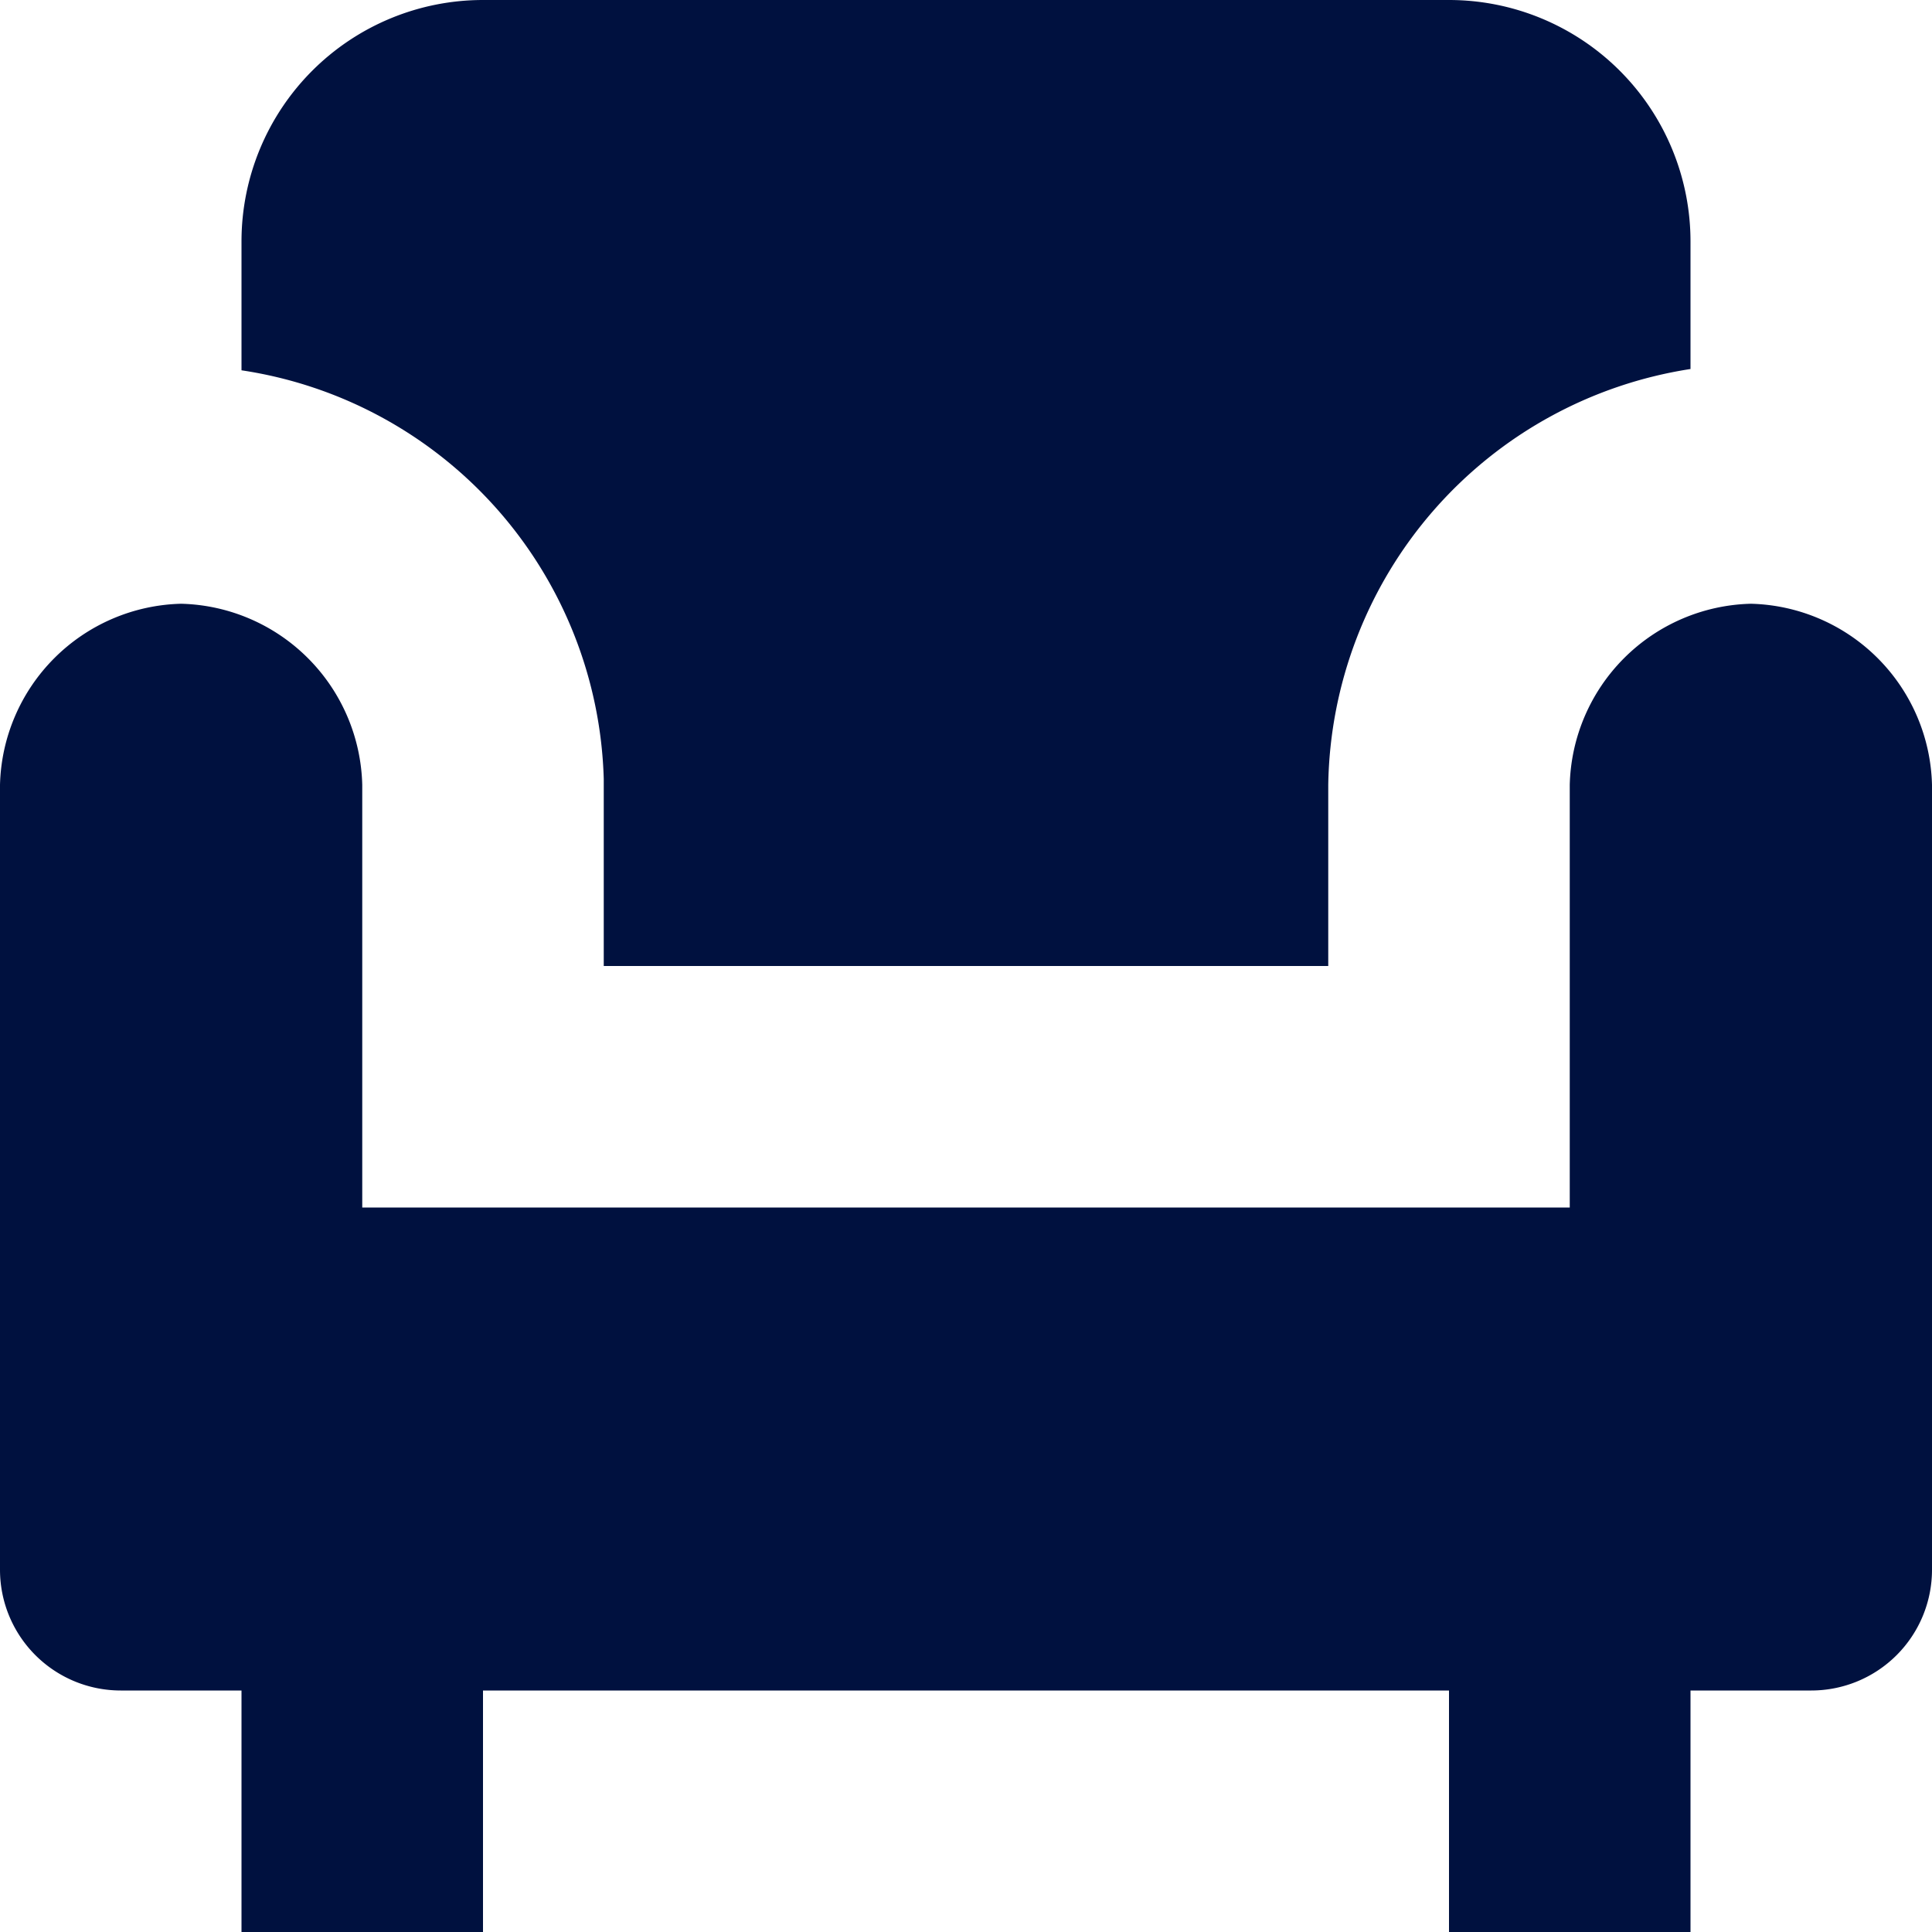 <svg id="armchair" xmlns="http://www.w3.org/2000/svg" width="12" height="12" viewBox="0 0 12 12">
  <g id="Group_505" data-name="Group 505">
    <path id="Path_184" data-name="Path 184" d="M4.25,4.837V6h4.5V4.875A2.655,2.655,0,0,1,11,2.292V1.5A1.5,1.5,0,0,0,9.5,0h-6A1.5,1.5,0,0,0,2,1.5v.8A2.643,2.643,0,0,1,4.25,4.838Z" transform="translate(-0.5)" fill="#00113f"/>
    <path id="Path_185" data-name="Path 185" d="M10.875,5A1.154,1.154,0,0,0,9.75,6.125V8.75H2.25V6.125A1.154,1.154,0,0,0,1.125,5,1.154,1.154,0,0,0,0,6.125V11a.75.75,0,0,0,.75.75H1.5v1.5H3v-1.5H9v1.5h1.5v-1.5h.75A.75.75,0,0,0,12,11V6.125A1.154,1.154,0,0,0,10.875,5Z" transform="translate(0 -1.25)" fill="#00113f"/>
  </g>
</svg>
